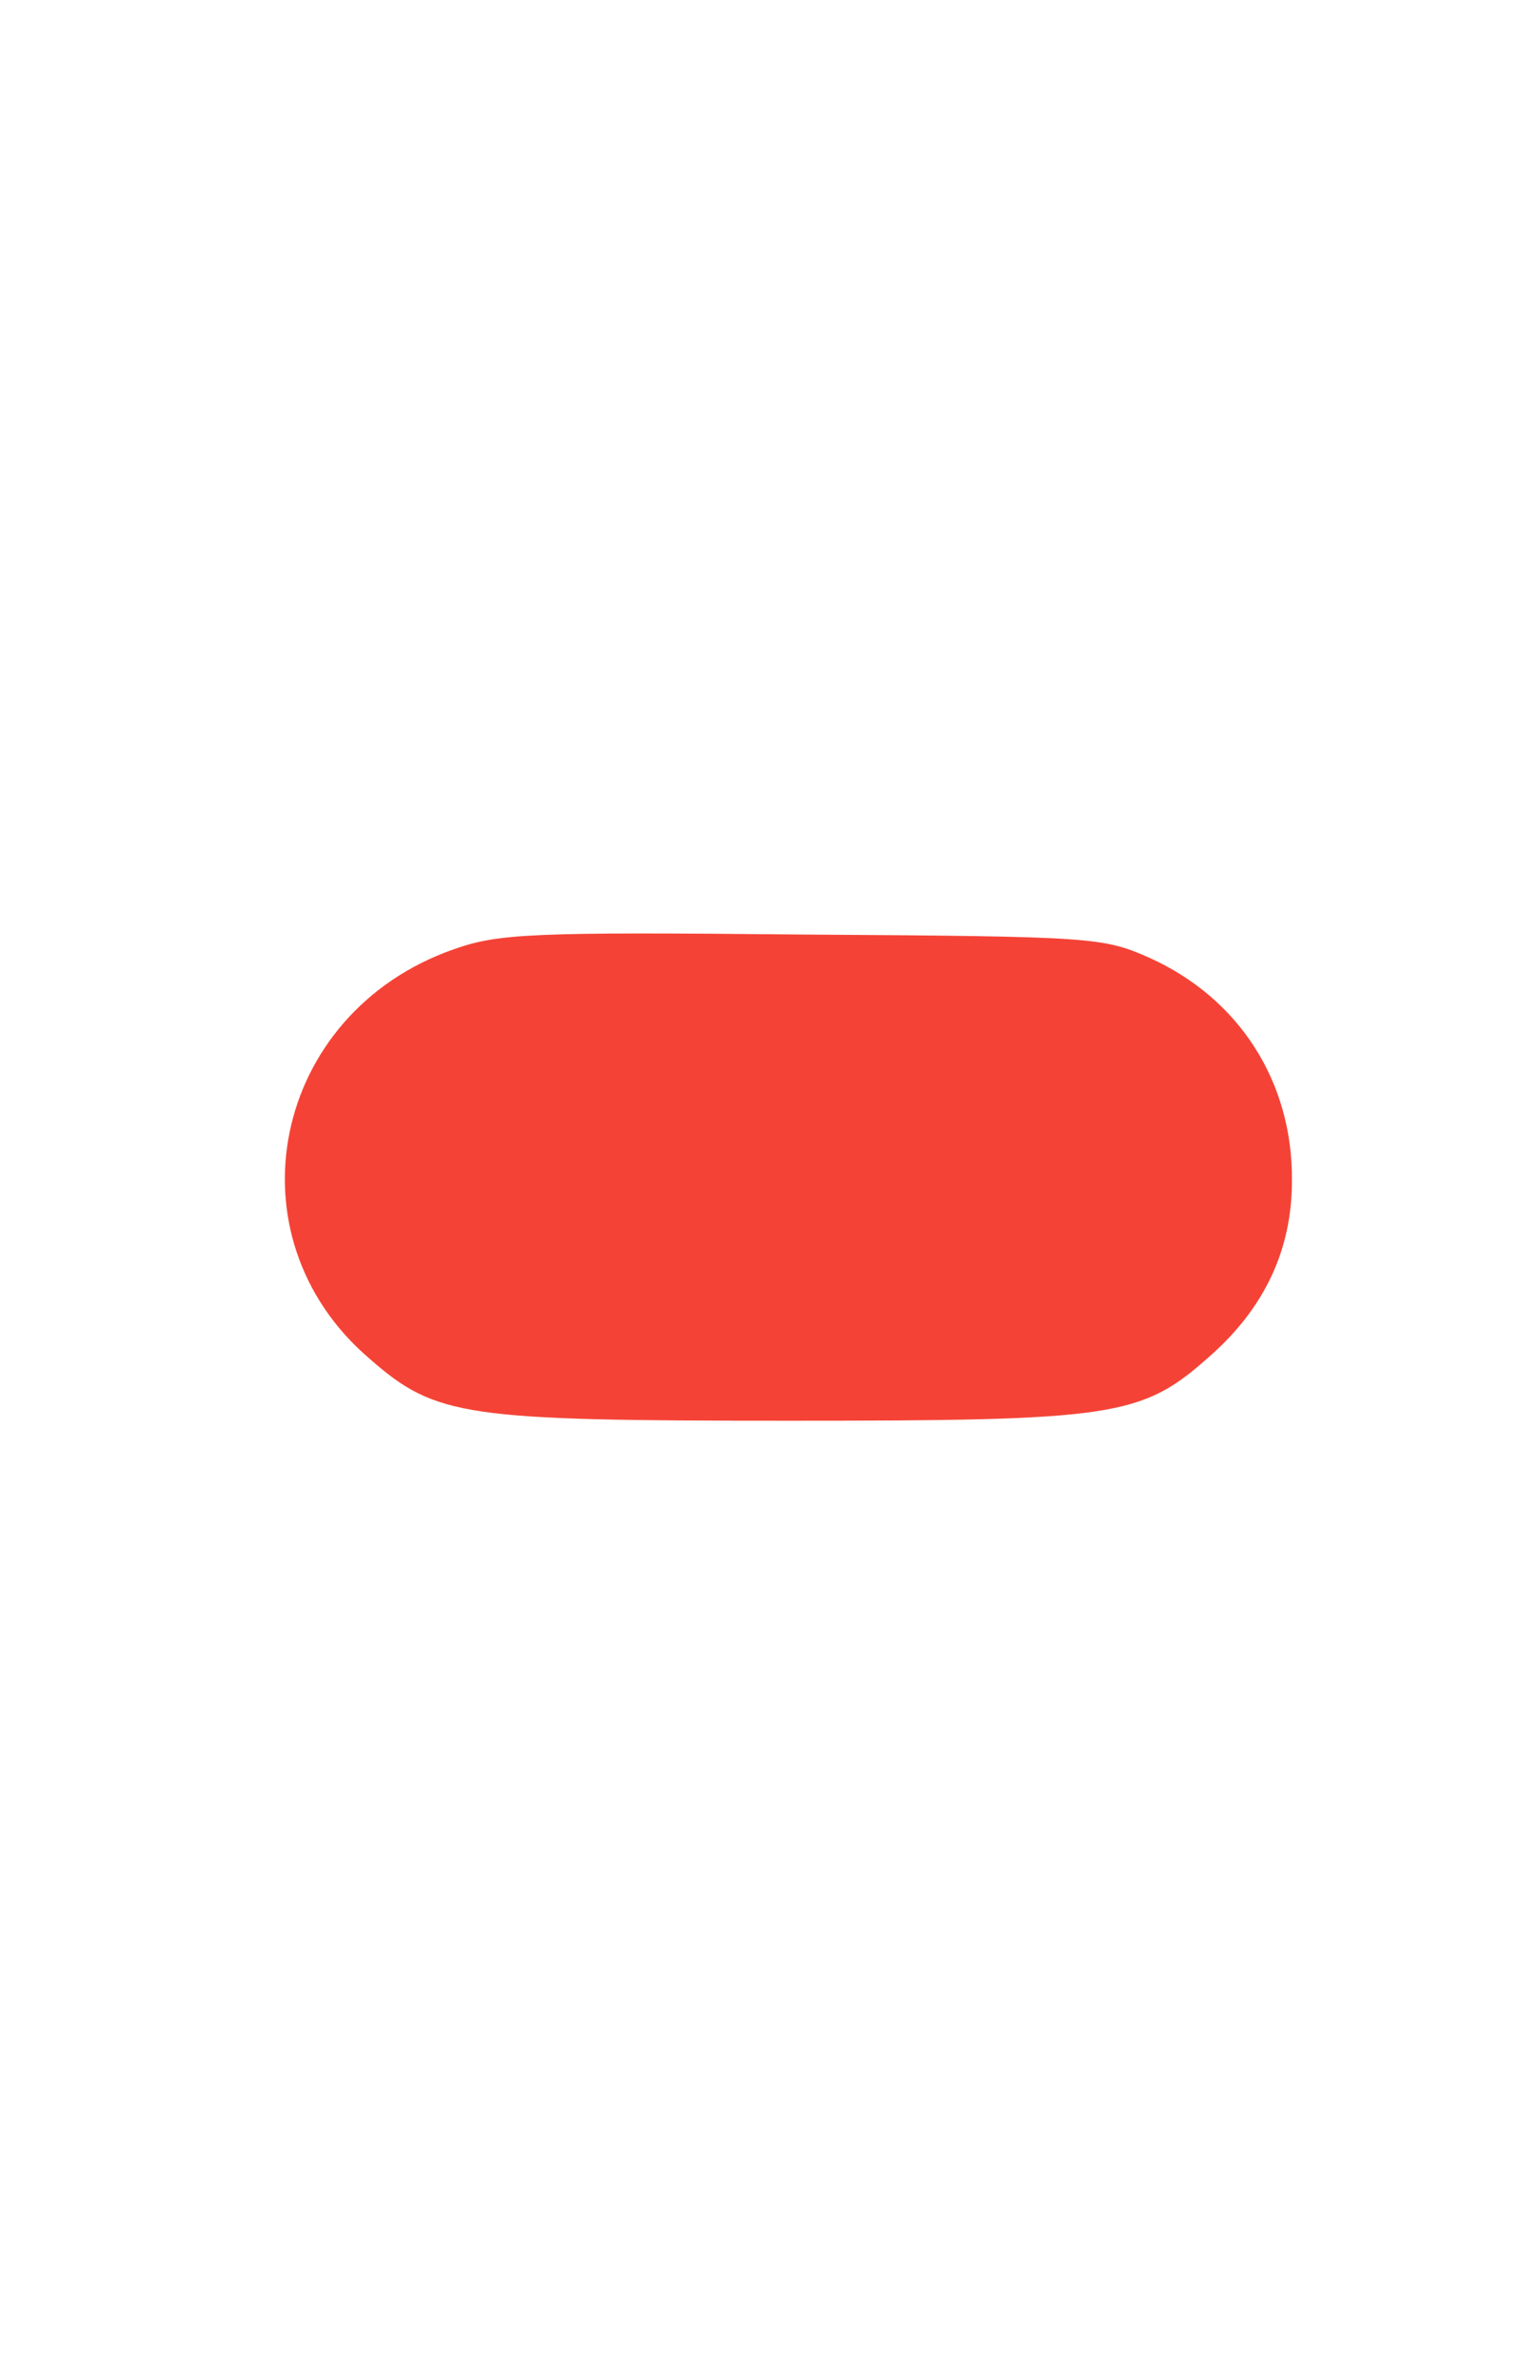 <?xml version="1.0" standalone="no"?>
<!DOCTYPE svg PUBLIC "-//W3C//DTD SVG 20010904//EN"
 "http://www.w3.org/TR/2001/REC-SVG-20010904/DTD/svg10.dtd">
<svg version="1.0" xmlns="http://www.w3.org/2000/svg"
 width="167pt" height="258pt" viewBox="0 0 167 258"
 preserveAspectRatio="xMidYMid meet">

<g transform="translate(0,258) scale(0.1,-0.1)"
fill="#000000" stroke="none">
<path fill="#f44336" d="M492 1551 c-197 -69 -247 -311 -91 -444 72 -63 103 -67 454 -67 355
0 383 4 457 70 59 52 89 115 89 190 1 107 -57 198 -155 242 -50 22 -60 23
-376 25 -295 3 -330 1 -378 -16z"/>
</g>
</svg>
